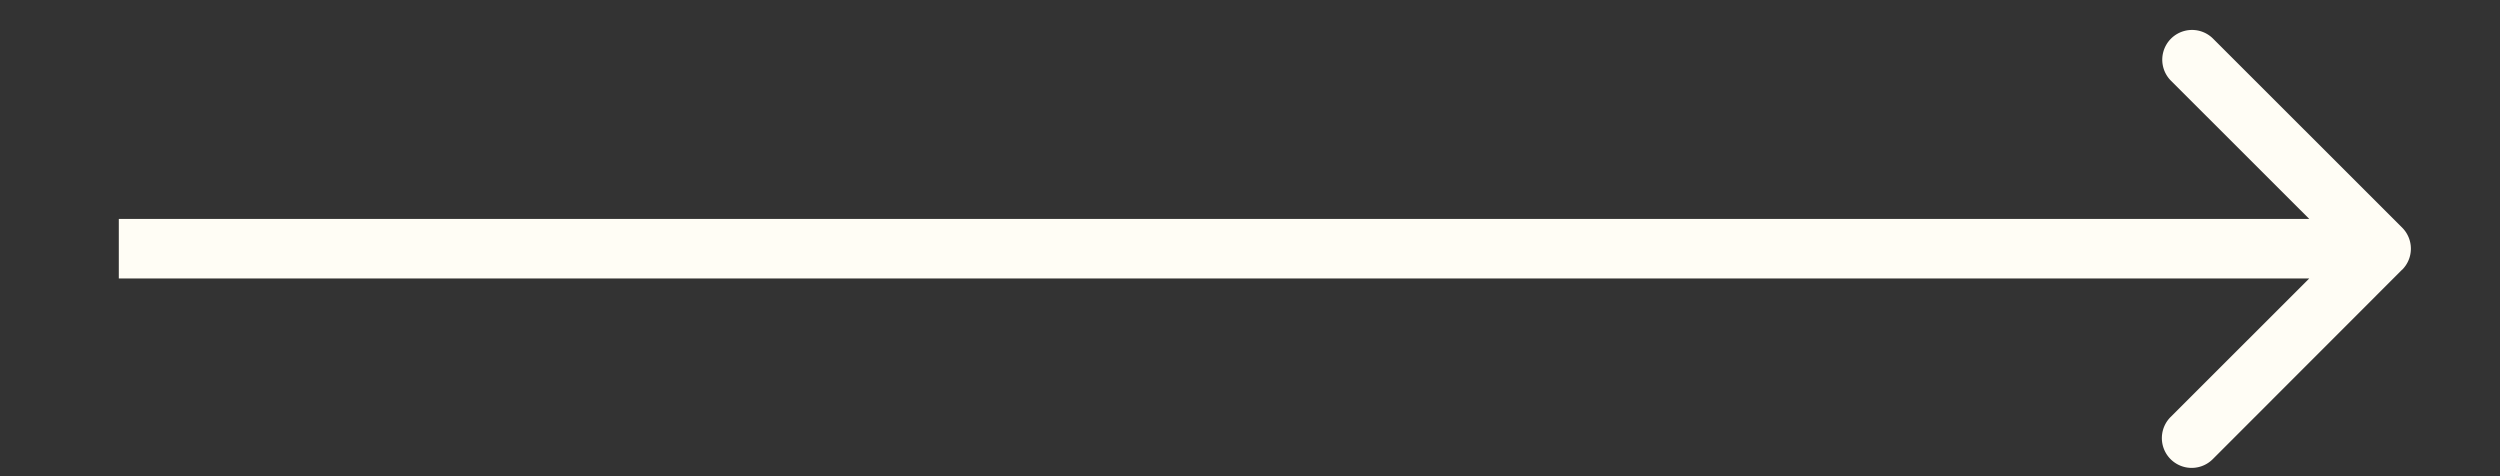 <svg width="21" height="4" fill="none" xmlns="http://www.w3.org/2000/svg"><rect width="100%" height="100%" fill="#333333" stroke="none"/><path d="M20.178 2.266a.25.25 0 000-.354L18.587.322a.25.25 0 00-.354.353l1.415 1.414-1.415 1.414a.25.25 0 00.354.354l1.59-1.591zm-19.18.073h19.003v-.5H.998v.5z" fill="#FFFDF5"/></svg>